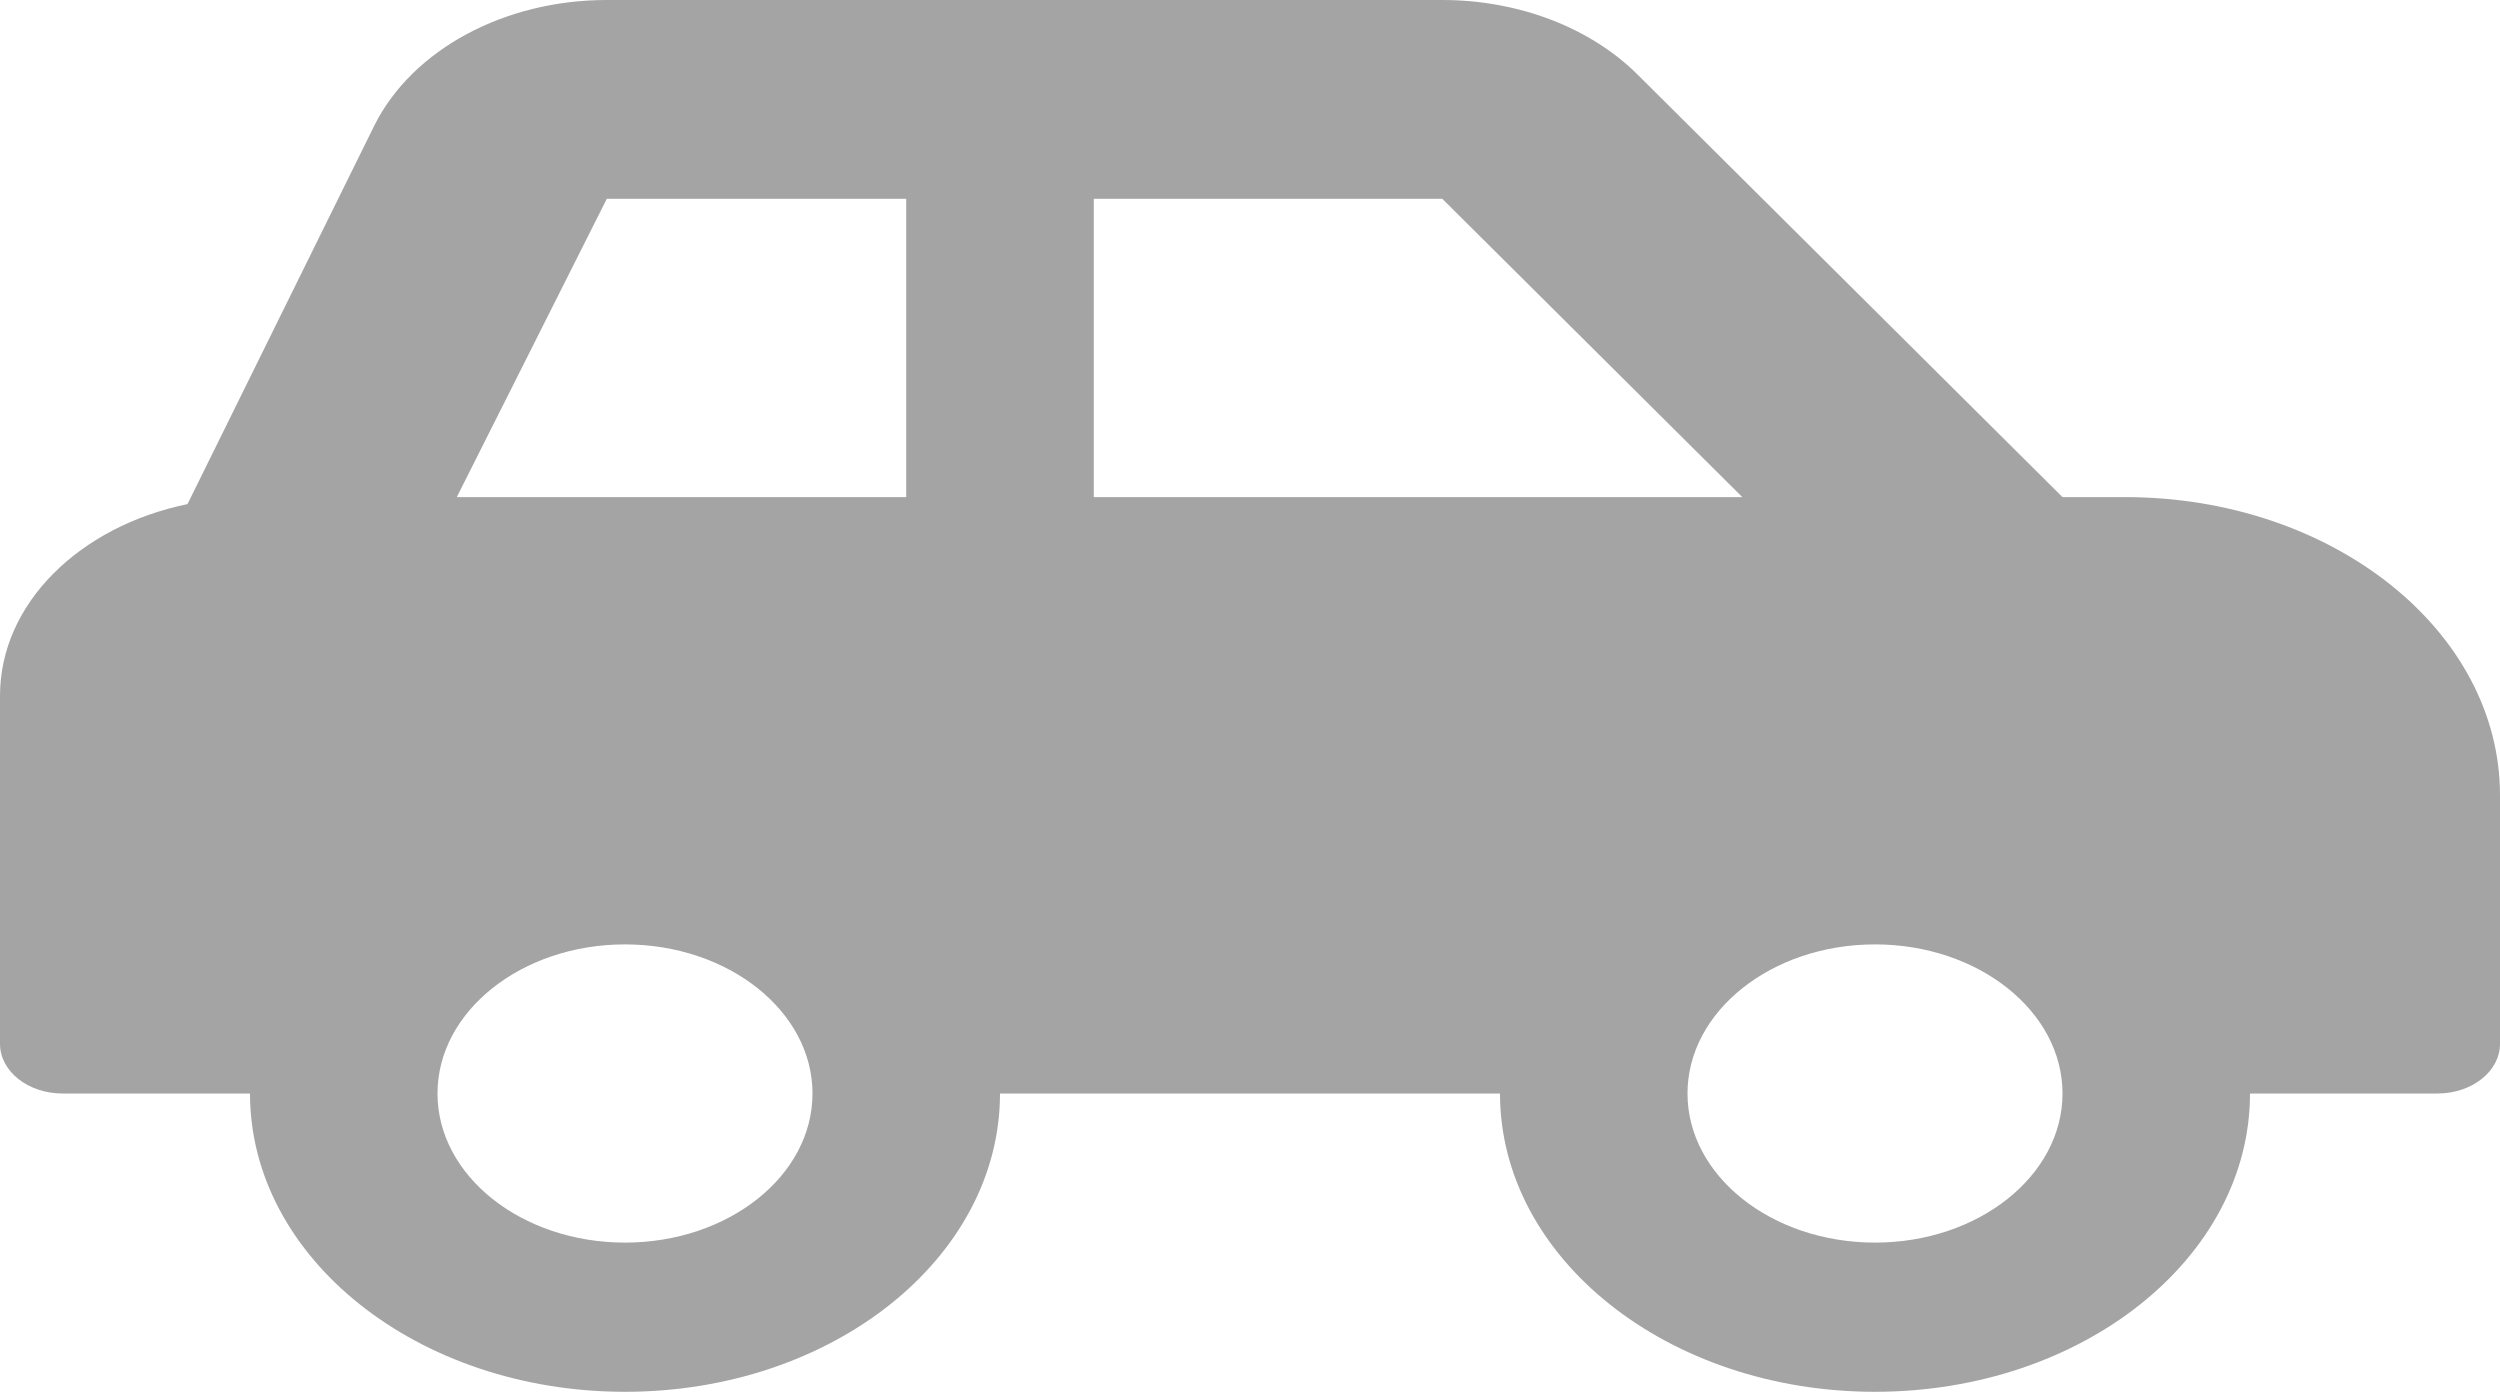 <svg width="25" height="14" viewBox="0 0 25 14" fill="none" xmlns="http://www.w3.org/2000/svg">
<path d="M21.25 4.971H20.625L16.376 0.746C16.142 0.513 15.844 0.325 15.507 0.196C15.168 0.067 14.798 3.72821e-05 14.423 0H6.068C5.045 0 4.126 0.495 3.746 1.25L1.875 5.041C0.798 5.263 0 6.033 0 6.959V10.438C0 10.713 0.28 10.935 0.625 10.935H2.5C2.5 12.582 4.179 13.918 6.25 13.918C8.321 13.918 10 12.582 10 10.935H15C15 12.582 16.679 13.918 18.75 13.918C20.821 13.918 22.5 12.582 22.5 10.935H24.375C24.72 10.935 25 10.713 25 10.438V7.953C25 6.306 23.321 4.971 21.25 4.971ZM6.25 12.426C5.216 12.426 4.375 11.758 4.375 10.935C4.375 10.113 5.216 9.444 6.25 9.444C7.284 9.444 8.125 10.113 8.125 10.935C8.125 11.758 7.284 12.426 6.25 12.426ZM9.062 4.971H4.568L6.068 1.988H9.062V4.971ZM10.938 4.971V1.988H14.423L17.423 4.971H10.938ZM18.75 12.426C17.716 12.426 16.875 11.758 16.875 10.935C16.875 10.113 17.716 9.444 18.75 9.444C19.784 9.444 20.625 10.113 20.625 10.935C20.625 11.758 19.784 12.426 18.75 12.426Z" fill="#A4A4A4"/>
</svg>
